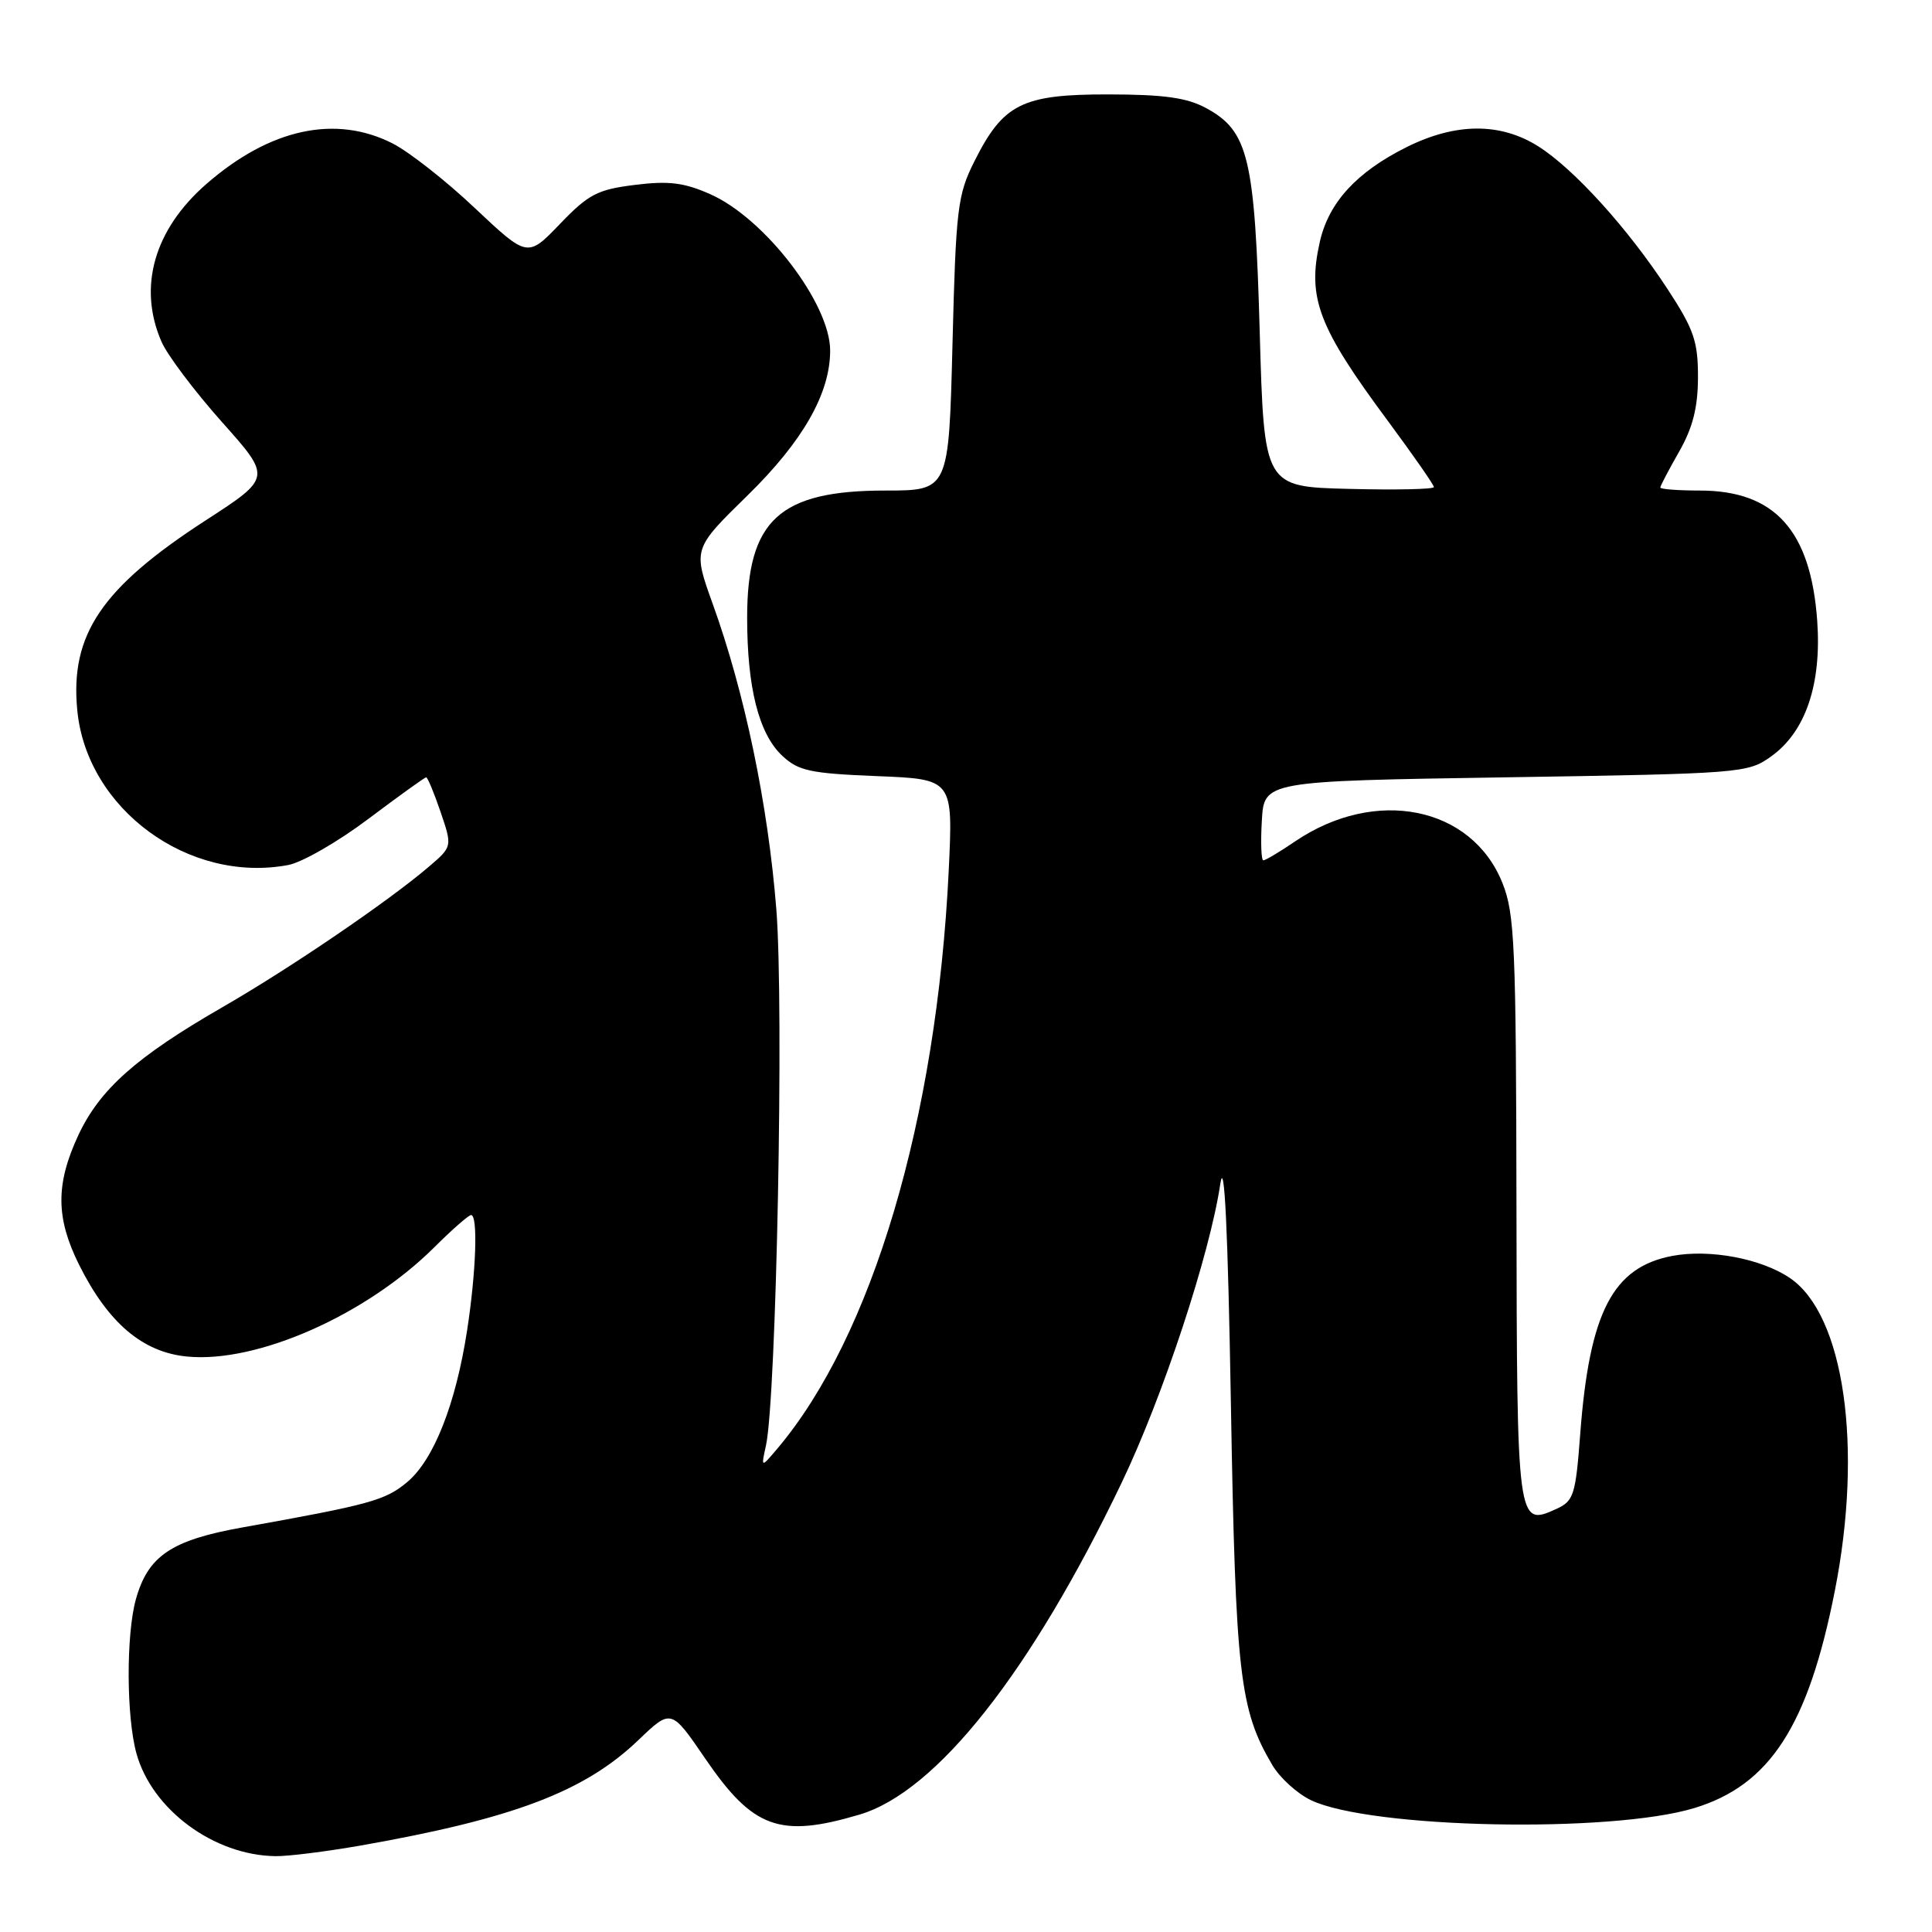 <?xml version="1.0" encoding="UTF-8" standalone="no"?>
<!DOCTYPE svg PUBLIC "-//W3C//DTD SVG 1.1//EN" "http://www.w3.org/Graphics/SVG/1.1/DTD/svg11.dtd" >
<svg xmlns="http://www.w3.org/2000/svg" xmlns:xlink="http://www.w3.org/1999/xlink" version="1.1" viewBox="0 0 256 256">
 <g >
 <path fill="currentColor"
d=" M 47.75 244.55 C 68.03 240.98 77.46 237.40 84.58 230.58 C 88.93 226.41 88.93 226.41 93.46 233.04 C 99.78 242.29 103.33 243.58 113.90 240.44 C 124.09 237.41 136.58 221.60 148.61 196.50 C 154.06 185.14 160.31 166.22 161.70 156.85 C 162.24 153.26 162.70 162.87 163.10 186.00 C 163.72 221.95 164.25 226.53 168.59 233.88 C 169.59 235.58 171.90 237.67 173.72 238.54 C 181.62 242.29 213.42 242.94 224.50 239.58 C 234.51 236.54 239.59 228.71 243.12 210.82 C 246.89 191.75 244.37 174.19 237.15 169.33 C 233.35 166.76 226.54 165.49 221.61 166.41 C 213.70 167.90 210.61 173.86 209.39 189.98 C 208.78 198.09 208.53 198.89 206.25 199.93 C 201.03 202.31 201.00 202.14 200.94 160.13 C 200.89 125.30 200.71 121.06 199.08 117.00 C 195.00 106.82 182.25 104.27 171.59 111.50 C 169.57 112.88 167.68 114.00 167.40 114.00 C 167.12 114.00 167.03 111.64 167.20 108.75 C 167.50 103.50 167.50 103.50 199.50 103.00 C 230.74 102.51 231.58 102.45 234.67 100.24 C 239.25 96.98 241.39 90.67 240.79 82.25 C 239.93 70.29 235.17 65.01 225.25 65.00 C 222.36 65.00 220.00 64.82 220.00 64.60 C 220.00 64.38 221.12 62.25 222.49 59.85 C 224.30 56.68 224.98 54.01 224.99 49.99 C 225.00 45.24 224.45 43.64 220.97 38.32 C 215.71 30.27 208.57 22.39 203.83 19.39 C 198.80 16.22 192.90 16.25 186.39 19.49 C 179.75 22.80 176.05 26.84 174.88 32.06 C 173.20 39.50 174.66 43.32 183.94 55.83 C 187.27 60.33 190.00 64.25 190.00 64.54 C 190.00 64.83 184.94 64.94 178.75 64.78 C 167.50 64.50 167.50 64.50 166.92 44.00 C 166.27 20.88 165.43 17.37 159.83 14.33 C 157.28 12.94 154.25 12.52 146.83 12.51 C 135.42 12.50 132.93 13.75 129.10 21.40 C 126.88 25.83 126.66 27.64 126.21 45.59 C 125.72 65.00 125.72 65.00 117.31 65.00 C 103.27 65.00 99.01 68.91 99.00 81.81 C 99.00 91.12 100.54 97.22 103.64 100.13 C 105.79 102.15 107.34 102.48 116.19 102.84 C 126.29 103.24 126.29 103.24 125.71 115.37 C 124.11 148.33 115.57 177.12 102.96 192.00 C 100.84 194.50 100.84 194.50 101.49 191.56 C 102.88 185.22 103.89 133.41 102.87 120.51 C 101.77 106.61 98.69 91.81 94.44 80.02 C 91.81 72.73 91.81 72.73 99.08 65.62 C 106.40 58.45 110.00 52.12 110.00 46.45 C 110.00 40.23 101.35 28.94 94.13 25.74 C 90.65 24.19 88.61 23.94 84.13 24.50 C 79.18 25.11 77.98 25.73 74.20 29.67 C 69.90 34.14 69.90 34.14 62.95 27.60 C 59.14 23.99 54.23 20.14 52.05 19.02 C 44.47 15.16 35.79 17.03 27.38 24.35 C 20.42 30.40 18.24 38.03 21.40 45.28 C 22.17 47.05 25.77 51.83 29.39 55.90 C 35.99 63.29 35.99 63.29 27.24 68.96 C 13.46 77.89 9.27 84.09 10.24 94.11 C 11.49 107.19 24.99 117.10 38.19 114.62 C 40.02 114.28 44.80 111.53 48.82 108.50 C 52.84 105.48 56.28 103.00 56.47 103.00 C 56.66 103.00 57.52 105.07 58.38 107.59 C 59.94 112.18 59.94 112.18 56.83 114.84 C 51.49 119.41 38.45 128.29 29.49 133.45 C 18.08 140.02 13.21 144.34 10.37 150.44 C 7.36 156.92 7.39 161.38 10.48 167.59 C 14.33 175.30 18.90 179.19 24.80 179.75 C 34.07 180.65 48.53 174.25 57.57 165.25 C 59.92 162.91 62.10 161.00 62.42 161.00 C 63.35 161.00 63.09 168.54 61.89 176.31 C 60.38 186.08 57.48 193.42 53.96 196.38 C 51.07 198.81 49.02 199.37 32.13 202.39 C 22.69 204.08 19.61 206.16 18.00 211.93 C 16.70 216.63 16.74 227.51 18.08 232.34 C 20.14 239.79 28.34 245.84 36.50 245.95 C 38.15 245.98 43.21 245.34 47.75 244.55 Z "/>
</g>
</svg>